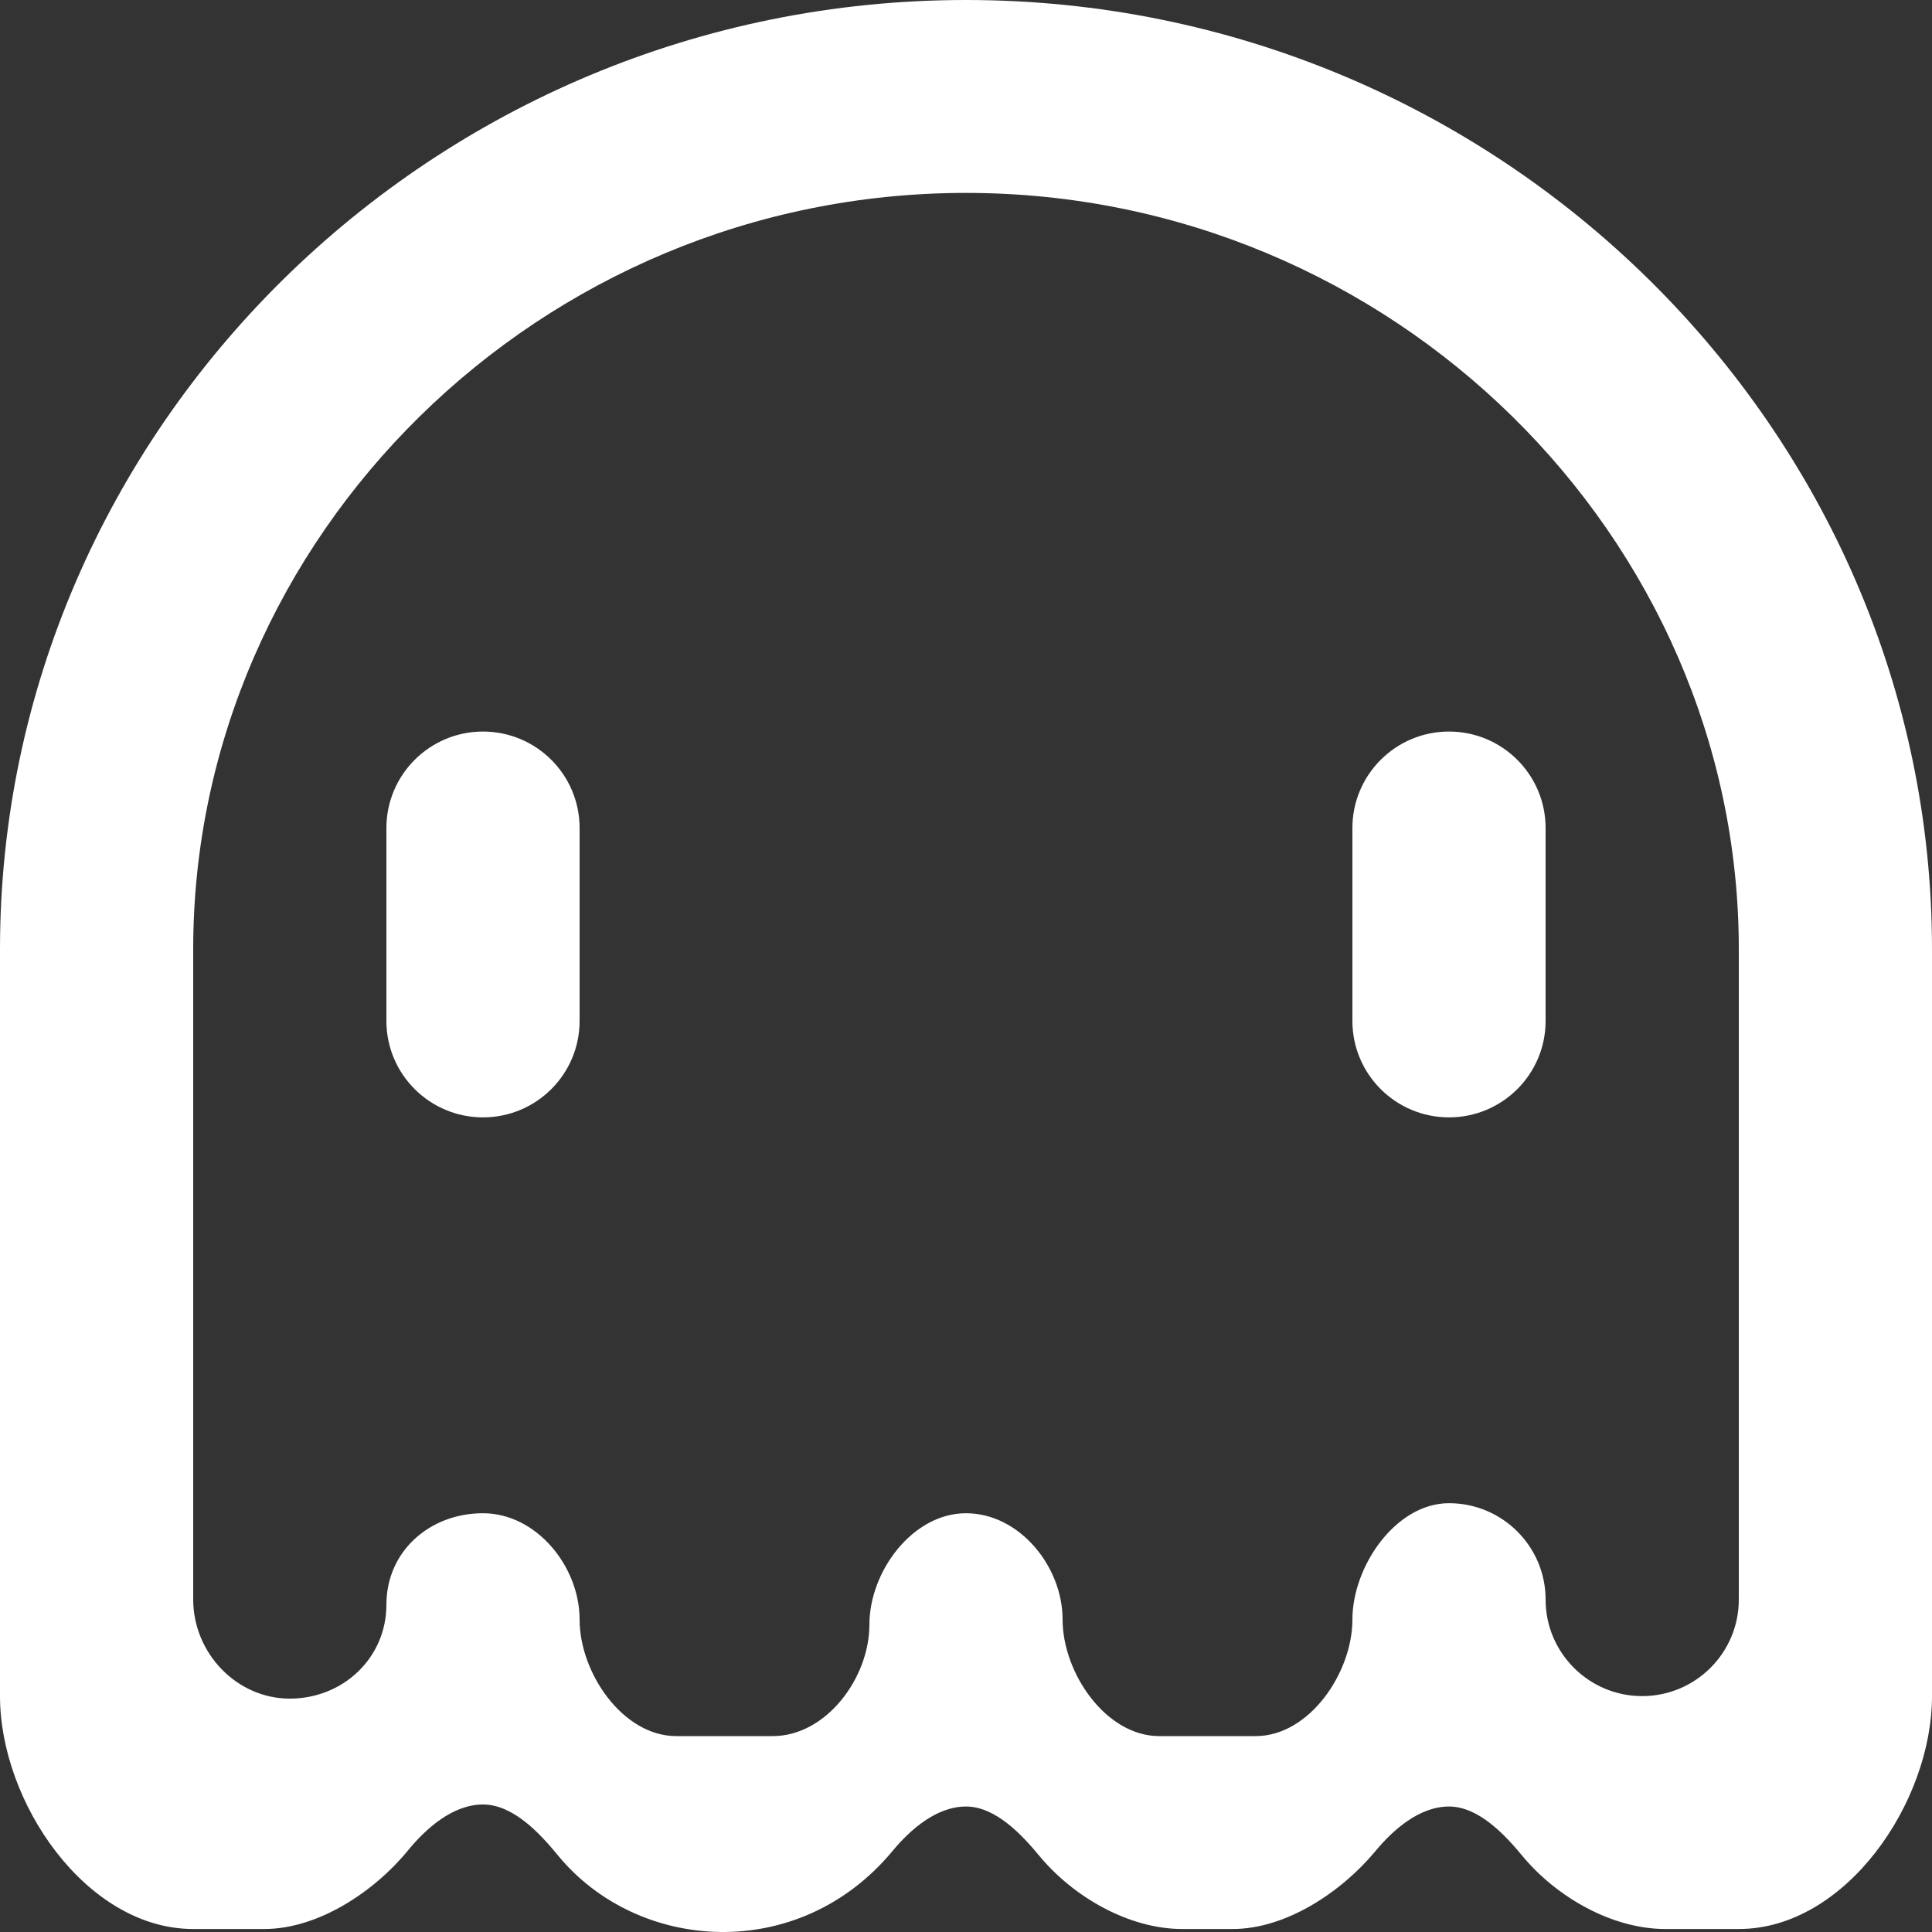 <?xml version="1.0" encoding="UTF-8" standalone="no"?>
<svg width="20px" height="20px" viewBox="0 0 20 20" version="1.1" xmlns="http://www.w3.org/2000/svg" xmlns:xlink="http://www.w3.org/1999/xlink">
    <rect x="0" y="0" width="20" height="20" fill="#333333" stroke="none"/>
    <!-- Generator: Sketch 3.8.1 (29687) - http://www.bohemiancoding.com/sketch -->
    <title>ghost [#588]</title>
    <desc>Created with Sketch.</desc>
    <defs></defs>
    <g id="Page-1" stroke="none" stroke-width="1" fill="none" fill-rule="evenodd">
        <g id="Dribbble-Dark-Preview" transform="translate(-60, -5639)" fill="#FFFFFF">
            <g id="icons" transform="translate(56, 160)">
                <path d="M22,5488.826 C22,5484.555 18.411,5480.997 14,5480.997 C9.589,5480.997 6,5484.555 6,5488.826 L6,5495.559 C6,5496.11 6.448,5496.584 7,5496.584 C7.552,5496.584 8,5496.162 8,5495.611 C8,5495.059 8.448,5494.665 9,5494.665 C9.552,5494.665 10,5495.215 10,5495.766 C10,5496.318 10.448,5496.972 11,5496.972 L12,5496.972 C12.552,5496.972 13,5496.37 13,5495.818 C13,5495.267 13.448,5494.665 14,5494.665 C14.552,5494.665 15,5495.215 15,5495.766 C15,5496.318 15.448,5496.972 16,5496.972 L17,5496.972 C17.552,5496.972 18,5496.318 18,5495.766 C18,5495.215 18.448,5494.561 19,5494.561 C19.552,5494.561 20,5495.008 20,5495.559 C20,5496.11 20.448,5496.558 21,5496.558 C21.552,5496.558 22,5496.11 22,5495.559 L22,5488.826 Z M24,5488.826 L24,5496.558 C24,5497.66 23.105,5498.969 22,5498.969 L21.239,5498.969 C20.687,5498.969 20.113,5498.638 19.761,5498.214 C19.58,5497.995 19.307,5497.701 19,5497.701 C18.693,5497.701 18.42,5497.943 18.239,5498.162 C17.887,5498.586 17.313,5498.969 16.761,5498.969 L16.239,5498.969 C15.687,5498.969 15.113,5498.638 14.761,5498.214 C14.58,5497.995 14.307,5497.701 14,5497.701 C13.693,5497.701 13.42,5497.943 13.239,5498.162 C12.266,5499.333 10.596,5499.212 9.771,5498.201 C9.588,5497.978 9.311,5497.68 9,5497.68 C8.689,5497.68 8.412,5497.926 8.229,5498.149 C7.876,5498.582 7.295,5498.969 6.736,5498.969 L6,5498.969 C4.895,5498.969 4,5497.66 4,5496.558 L4,5488.826 C4,5483.446 8.477,5479 14,5479 C19.523,5479 24,5483.446 24,5488.826 L24,5488.826 Z M18,5487.572 L18,5489.569 C18,5490.12 18.448,5490.567 19,5490.567 C19.552,5490.567 20,5490.12 20,5489.569 L20,5487.572 C20,5487.02 19.552,5486.573 19,5486.573 C18.448,5486.573 18,5487.02 18,5487.572 L18,5487.572 Z M10,5487.572 L10,5489.569 C10,5490.12 9.552,5490.567 9,5490.567 C8.448,5490.567 8,5490.12 8,5489.569 L8,5487.572 C8,5487.02 8.448,5486.573 9,5486.573 C9.552,5486.573 10,5487.02 10,5487.572 L10,5487.572 Z" id="ghost-[#588]"></path>
            </g>
        </g>
    </g>
</svg>